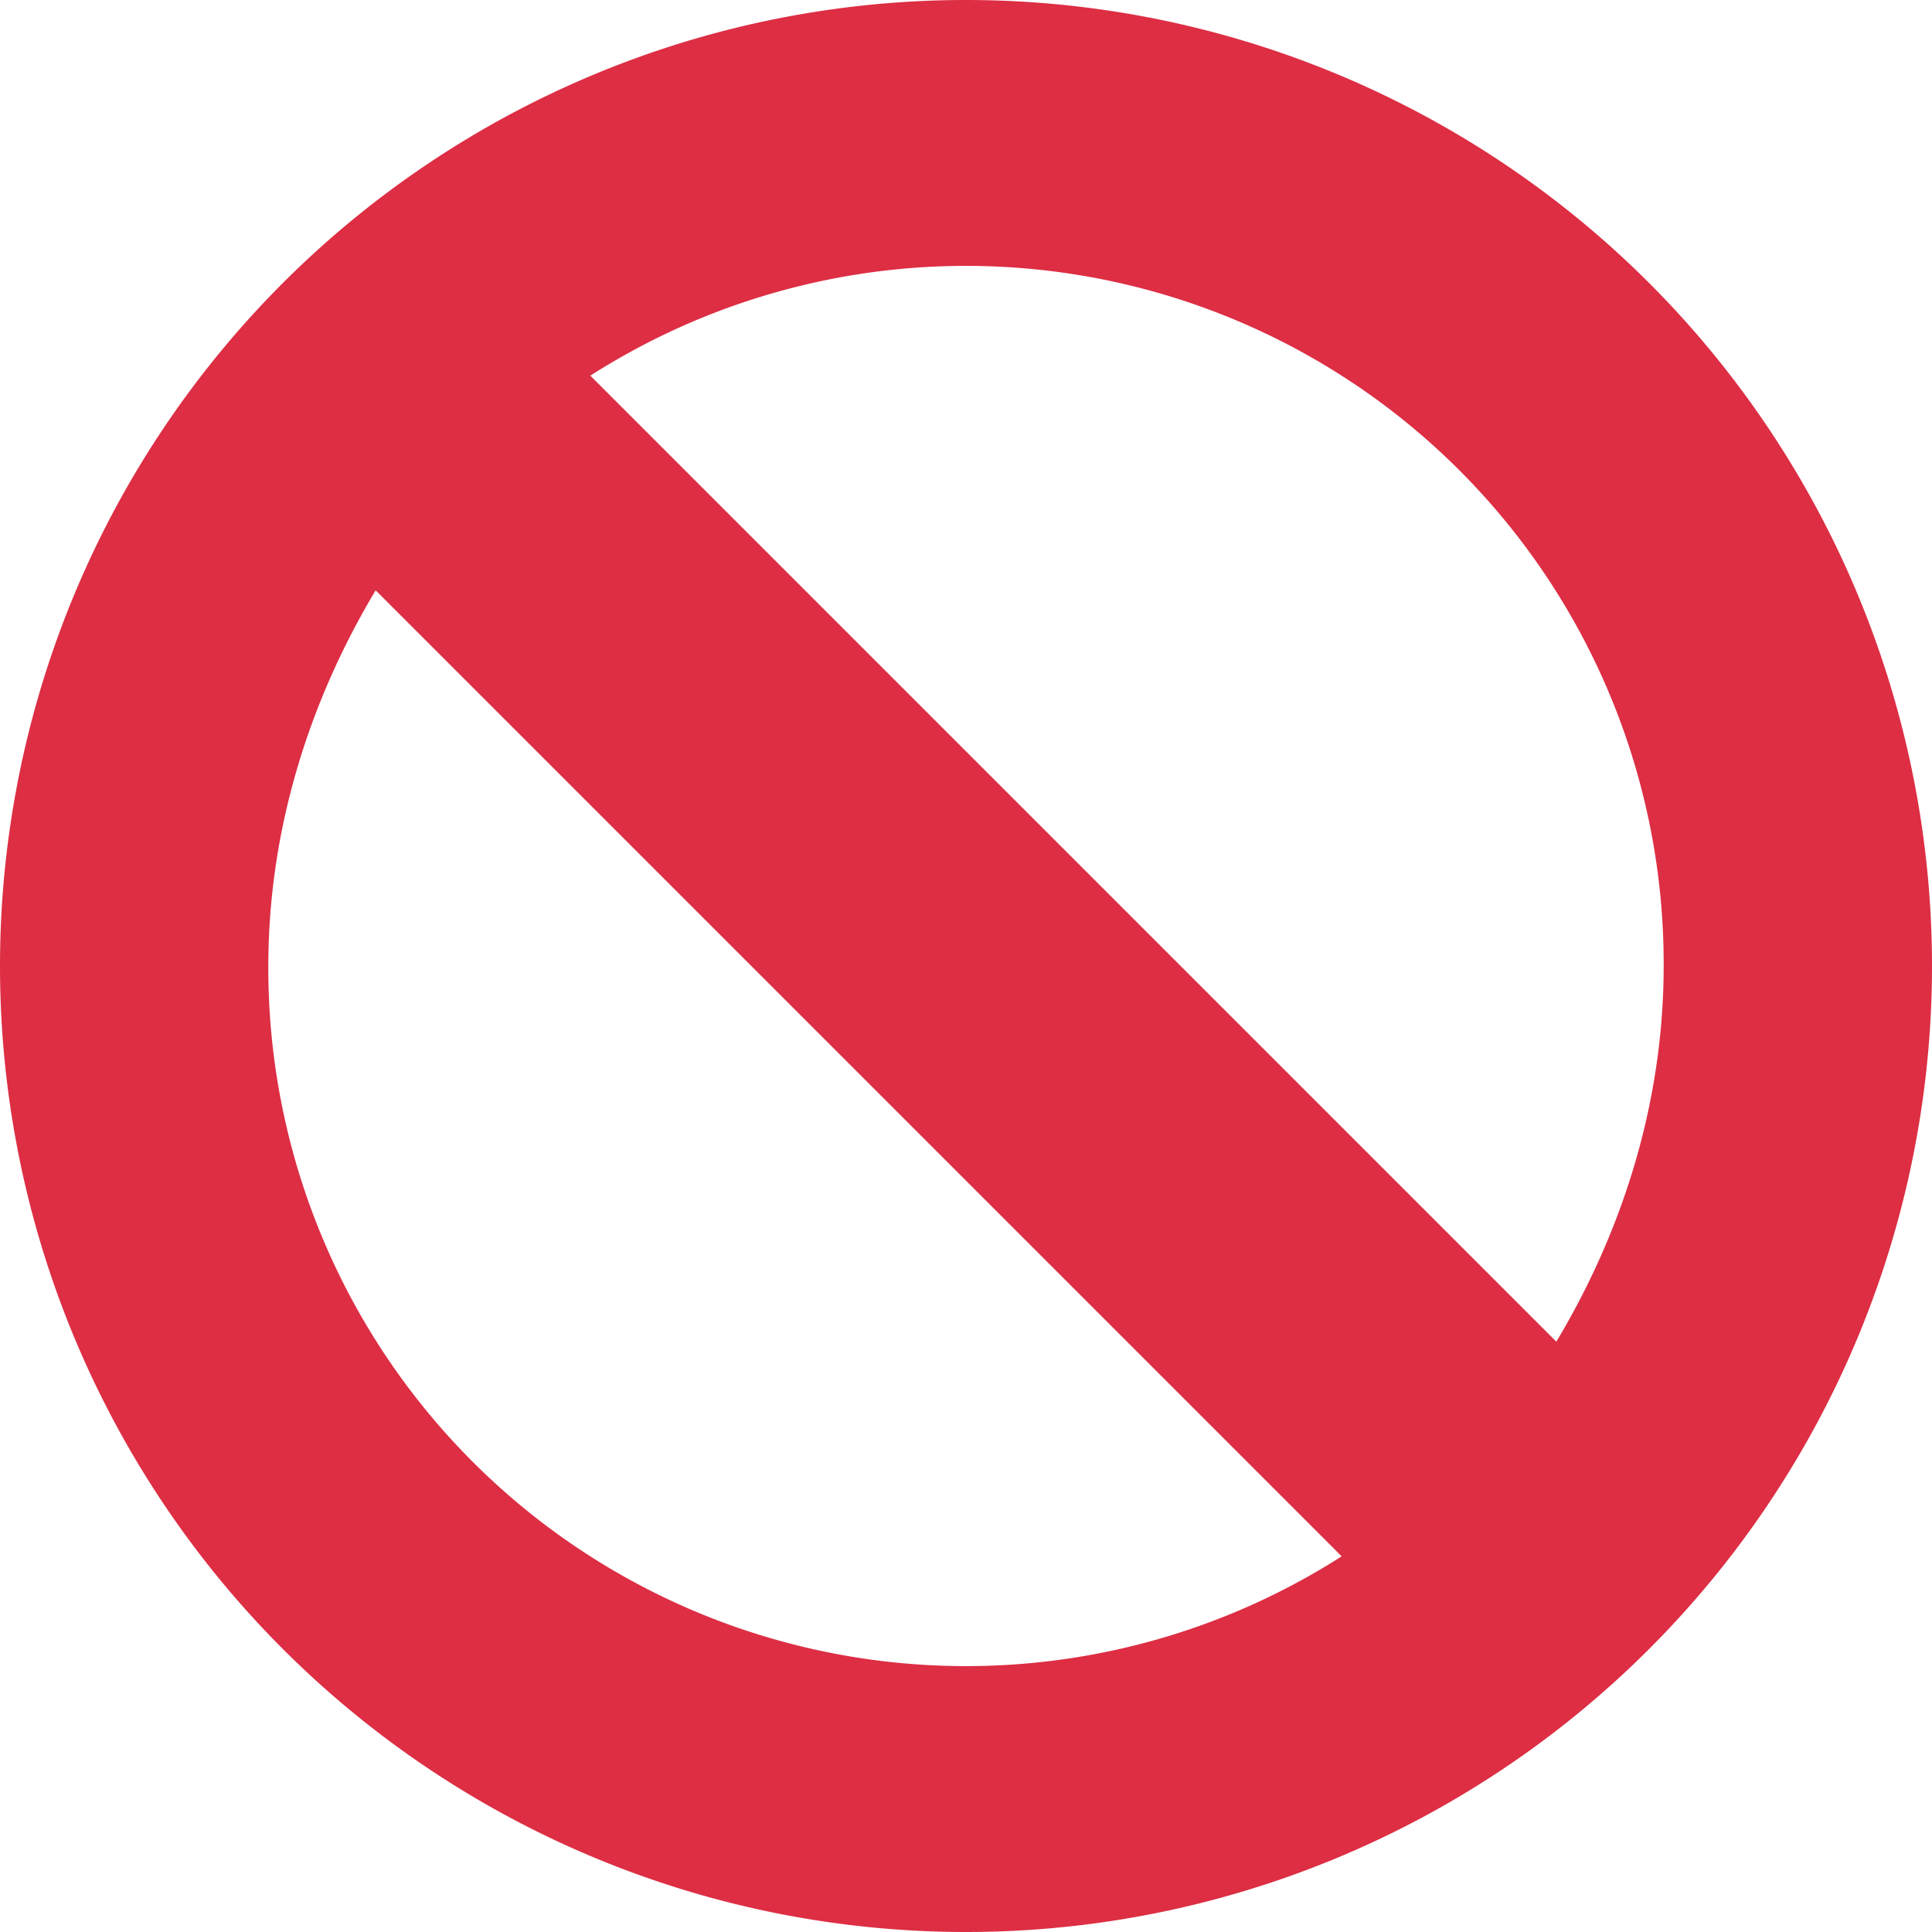 <svg id='action-abuse' xmlns='http://www.w3.org/2000/svg' viewBox='0 0 36 36'><path fill='#DD2E44' d='M18 0a18 18 0 1 0 0 36 18 18 0 0 0 0-36zm13 18c0 2.6-.8 5-2 7L11 7a13 13 0 0 1 20 11zM5 18c0-2.6.8-5 2-7l18 18A13 13 0 0 1 5 18z'/></svg>
